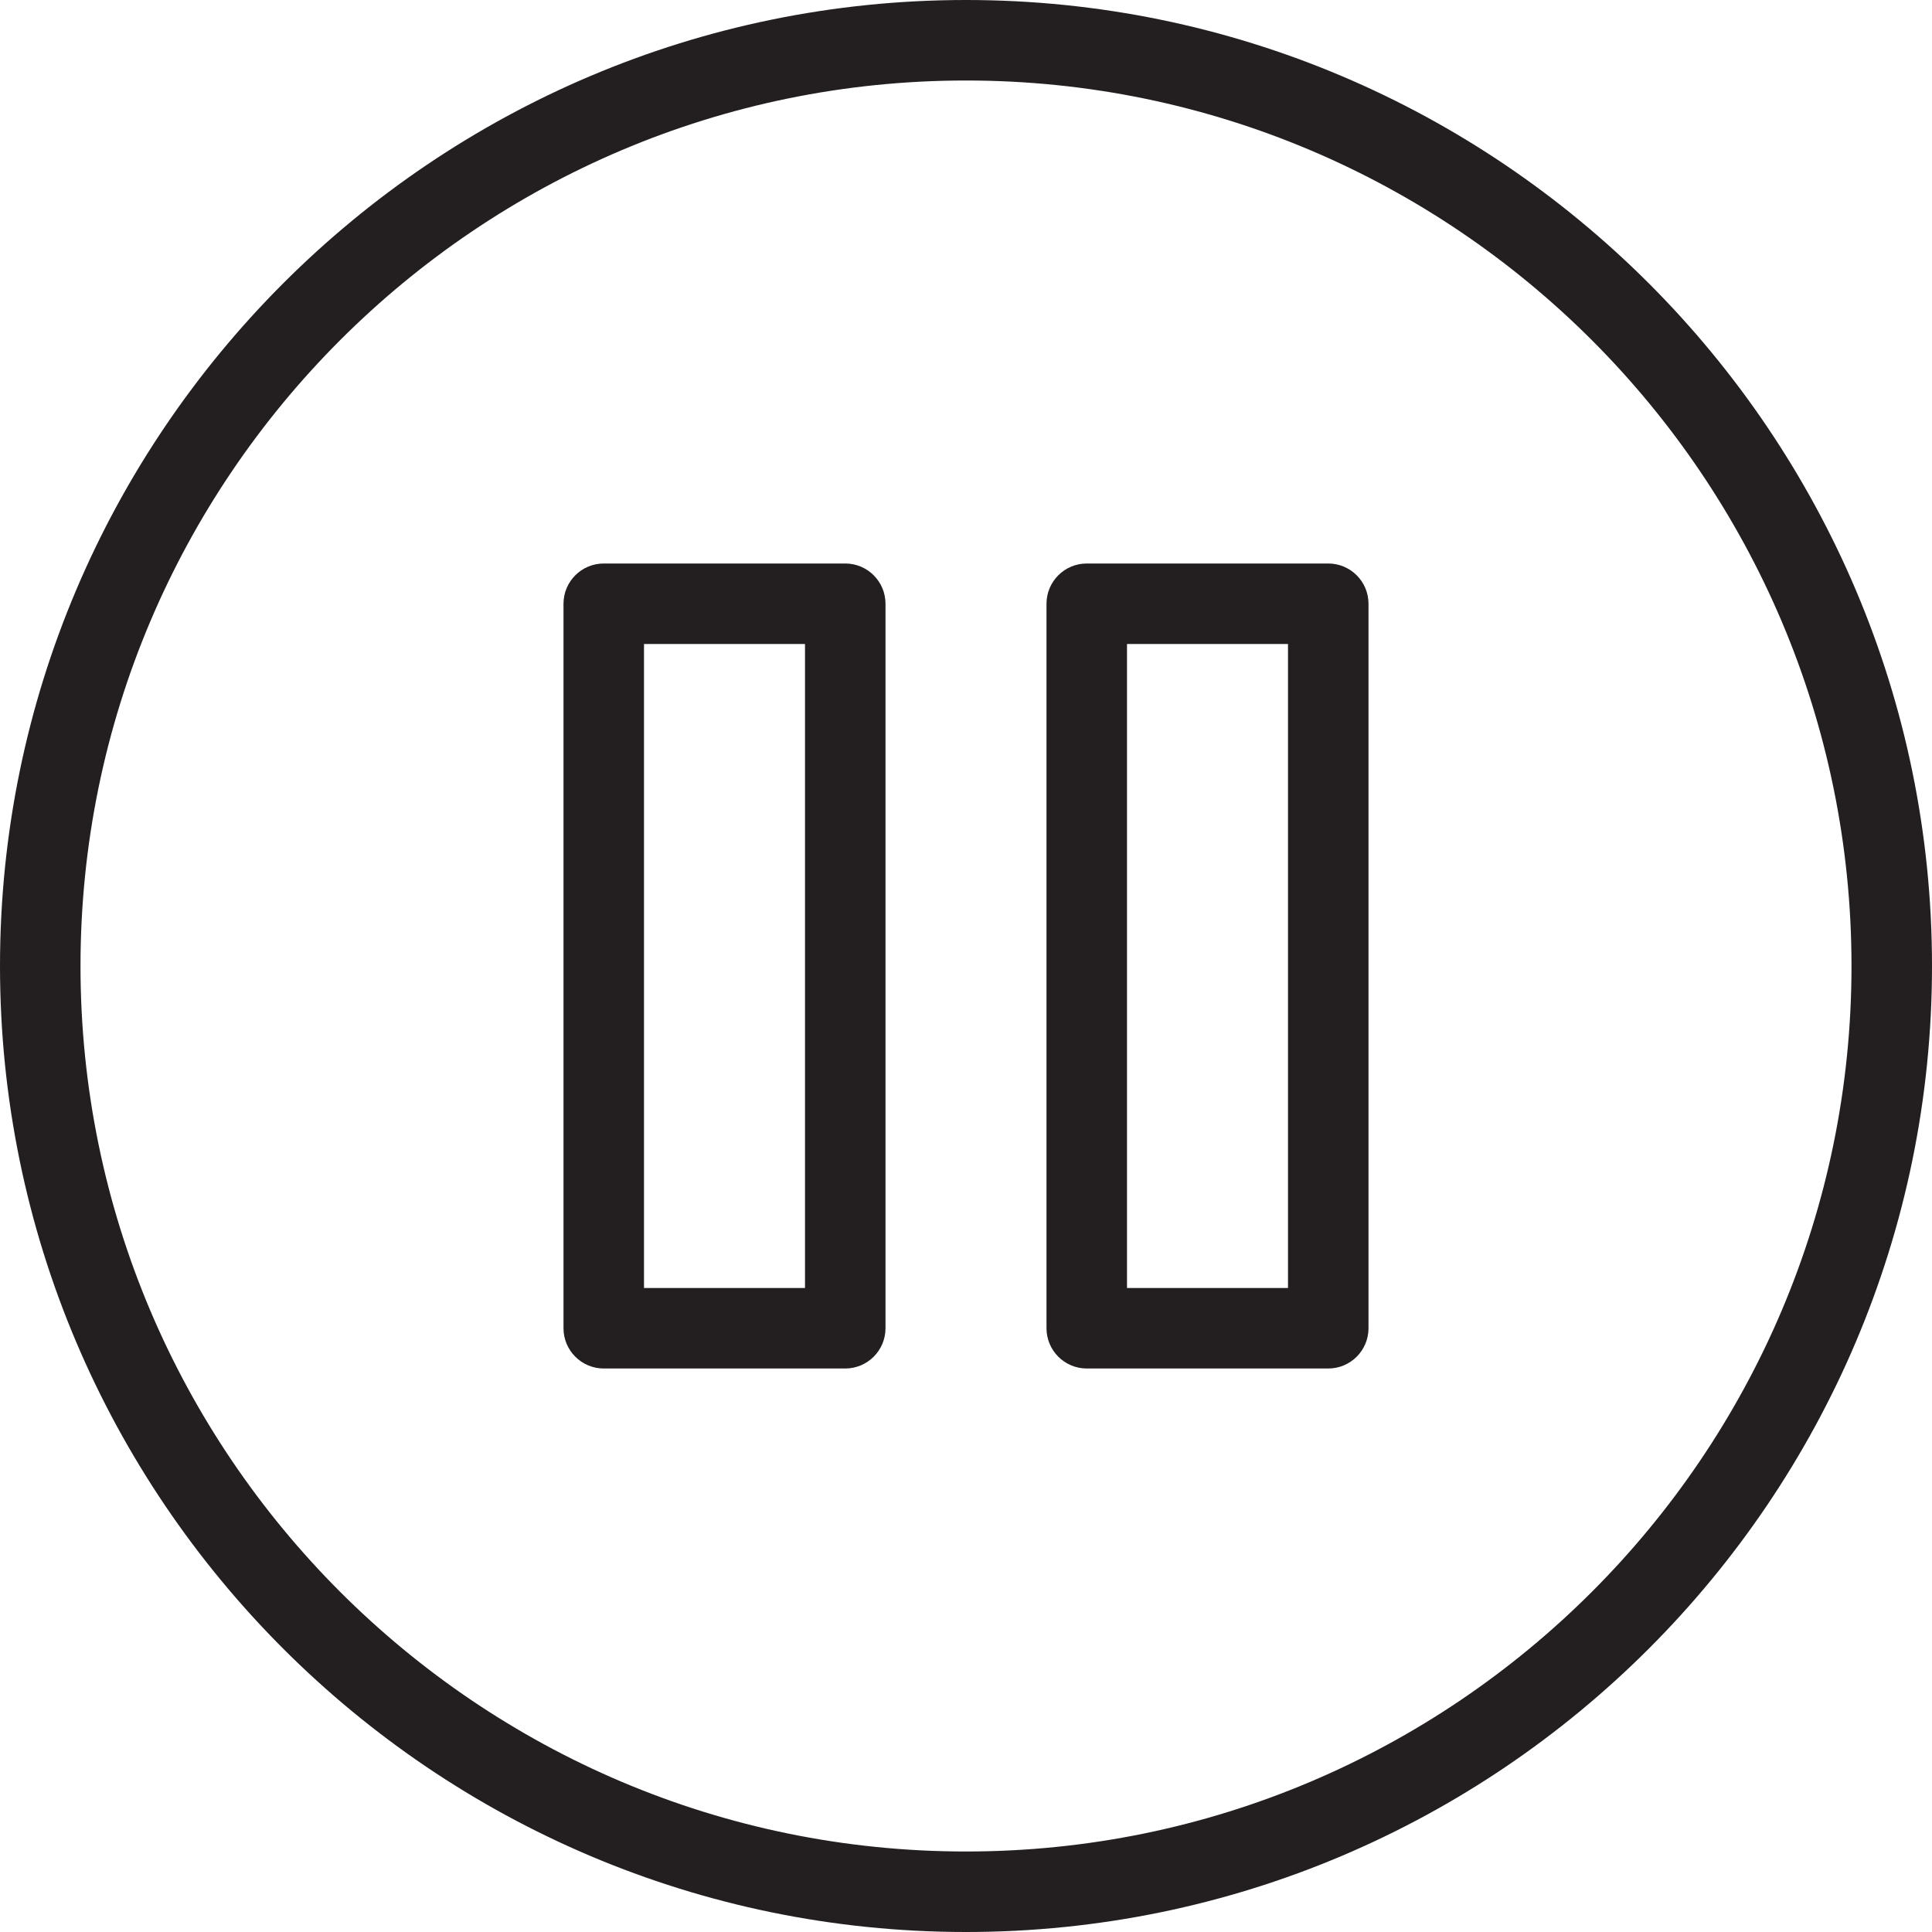 <?xml version="1.0" encoding="utf-8"?>
<!-- Generator: Adobe Illustrator 17.0.0, SVG Export Plug-In . SVG Version: 6.00 Build 0)  -->
<!DOCTYPE svg PUBLIC "-//W3C//DTD SVG 1.1//EN" "http://www.w3.org/Graphics/SVG/1.1/DTD/svg11.dtd">
<svg version="1.1" id="Layer_1" xmlns="http://www.w3.org/2000/svg" xmlns:xlink="http://www.w3.org/1999/xlink" x="0px" y="0px"
	 width="48px" height="48px" viewBox="0 0 48 48" enable-background="new 0 0 48 48" xml:space="preserve">
<g>
	<path fill="#231F20" d="M24,0C10.767,0,0,10.767,0,24c0,13.233,10.767,24,24,24c13.233,0,24-10.767,24-24S37.233,0,24,0z M24,46
		C11.869,46,2,36.131,2,24S11.869,2,24,2s22,9.869,22,22S36.131,46,24,46z"/>
	<path fill="#231F20" d="M21,14h-6c-0.552,0-1,0.448-1,1v18c0,0.552,0.448,1,1,1h6c0.552,0,1-0.448,1-1V15
		C22,14.448,21.552,14,21,14z M20,32h-4V16h4V32z"/>
	<path fill="#231F20" d="M33,14h-6c-0.552,0-1,0.448-1,1v18c0,0.552,0.448,1,1,1h6c0.552,0,1-0.448,1-1V15
		C34,14.448,33.552,14,33,14z M32,32h-4V16h4V32z"/>
</g>
</svg>
